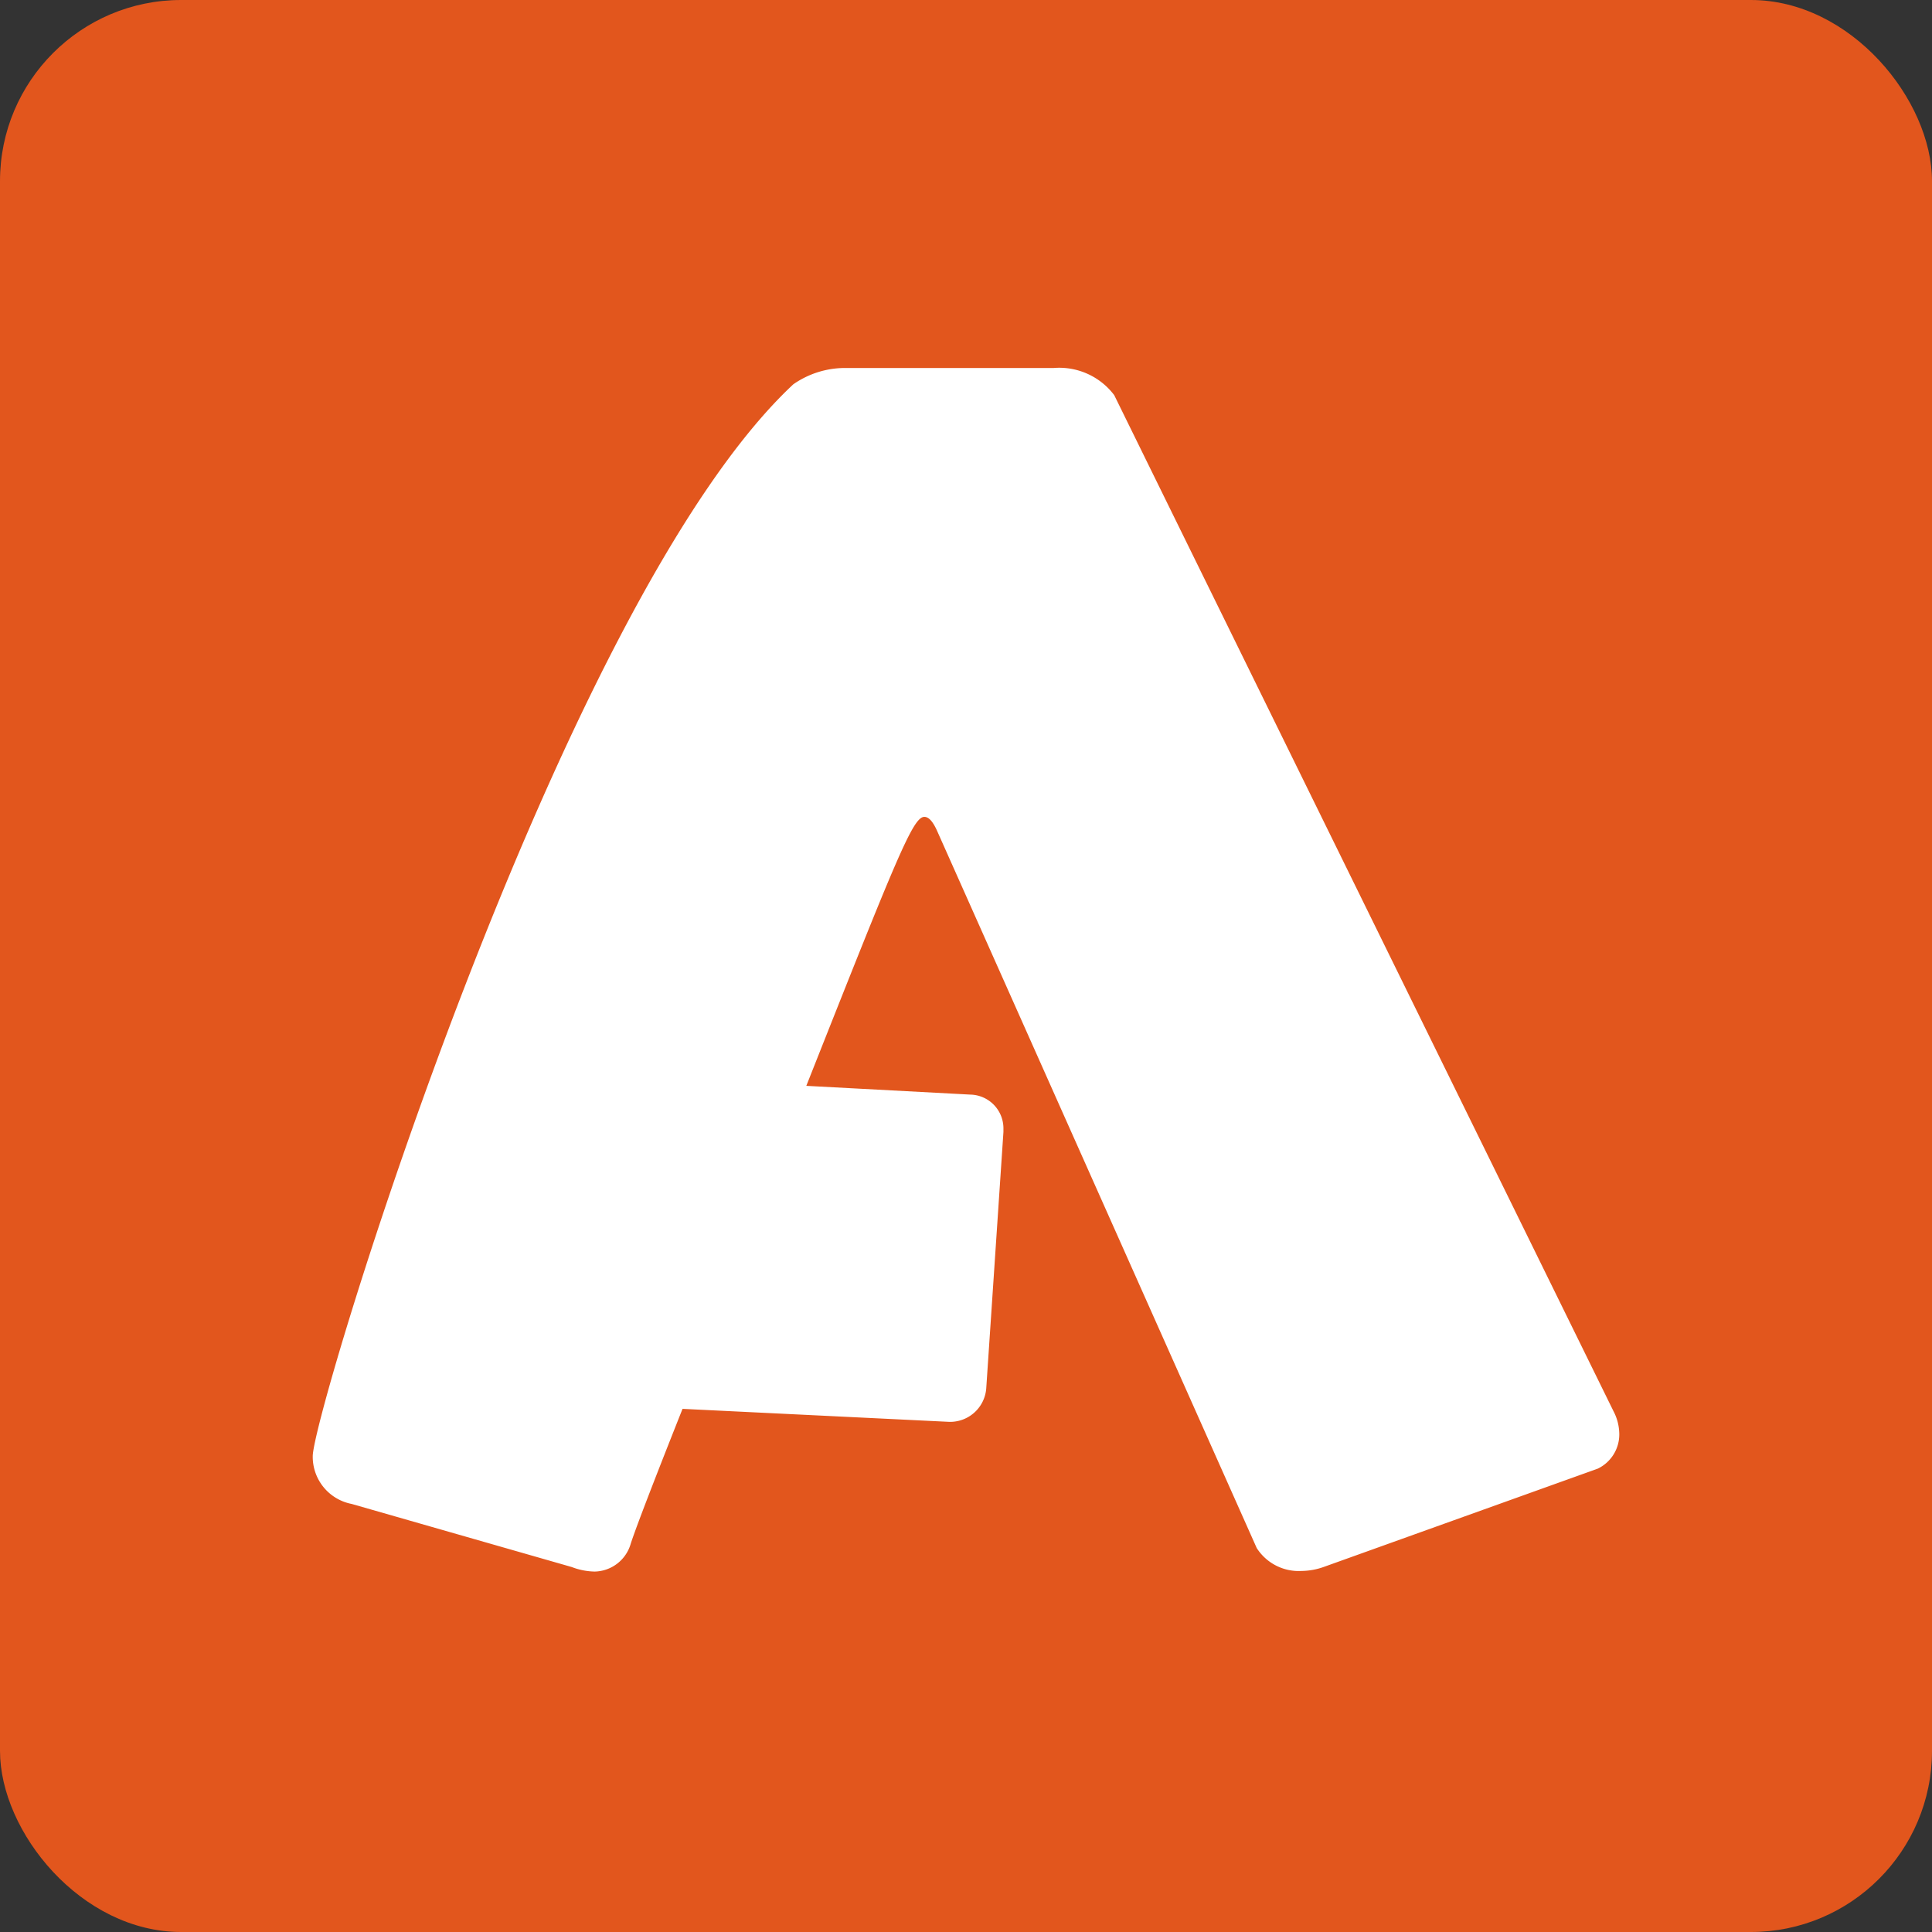 <svg xmlns="http://www.w3.org/2000/svg" viewBox="0 0 64 64"><rect x="0" y="0" width="64" height="64" fill="#333333" stroke="none"/><rect width="64" height="64" rx="6" style="fill:#e2561d"></rect><path d="M43.87,51.9a2.27,2.27,0,0,1-.76.14,1.65,1.65,0,0,1-1.48-.76L31.05,27.54c-.15-.34-.29-.48-.43-.48-.38,0-.91,1.34-3.91,8.91l5.43.29a1.12,1.12,0,0,1,1.1,1.14v.1L32.67,46a1.2,1.2,0,0,1-1.15,1.1h-.09l-8.82-.43c-.91,2.29-1.57,4-1.72,4.48a1.27,1.27,0,0,1-1.19.91,2.22,2.22,0,0,1-.76-.15l-7.29-2.09a1.59,1.59,0,0,1-1.29-1.58c0-1.47,8.15-28.26,15.92-35.51A3,3,0,0,1,28,12.19h6.91a2.28,2.28,0,0,1,2,.9L53.45,46.75a1.66,1.66,0,0,1,.19.71,1.26,1.26,0,0,1-.71,1.19Z" style="fill:#fff"></path></svg>